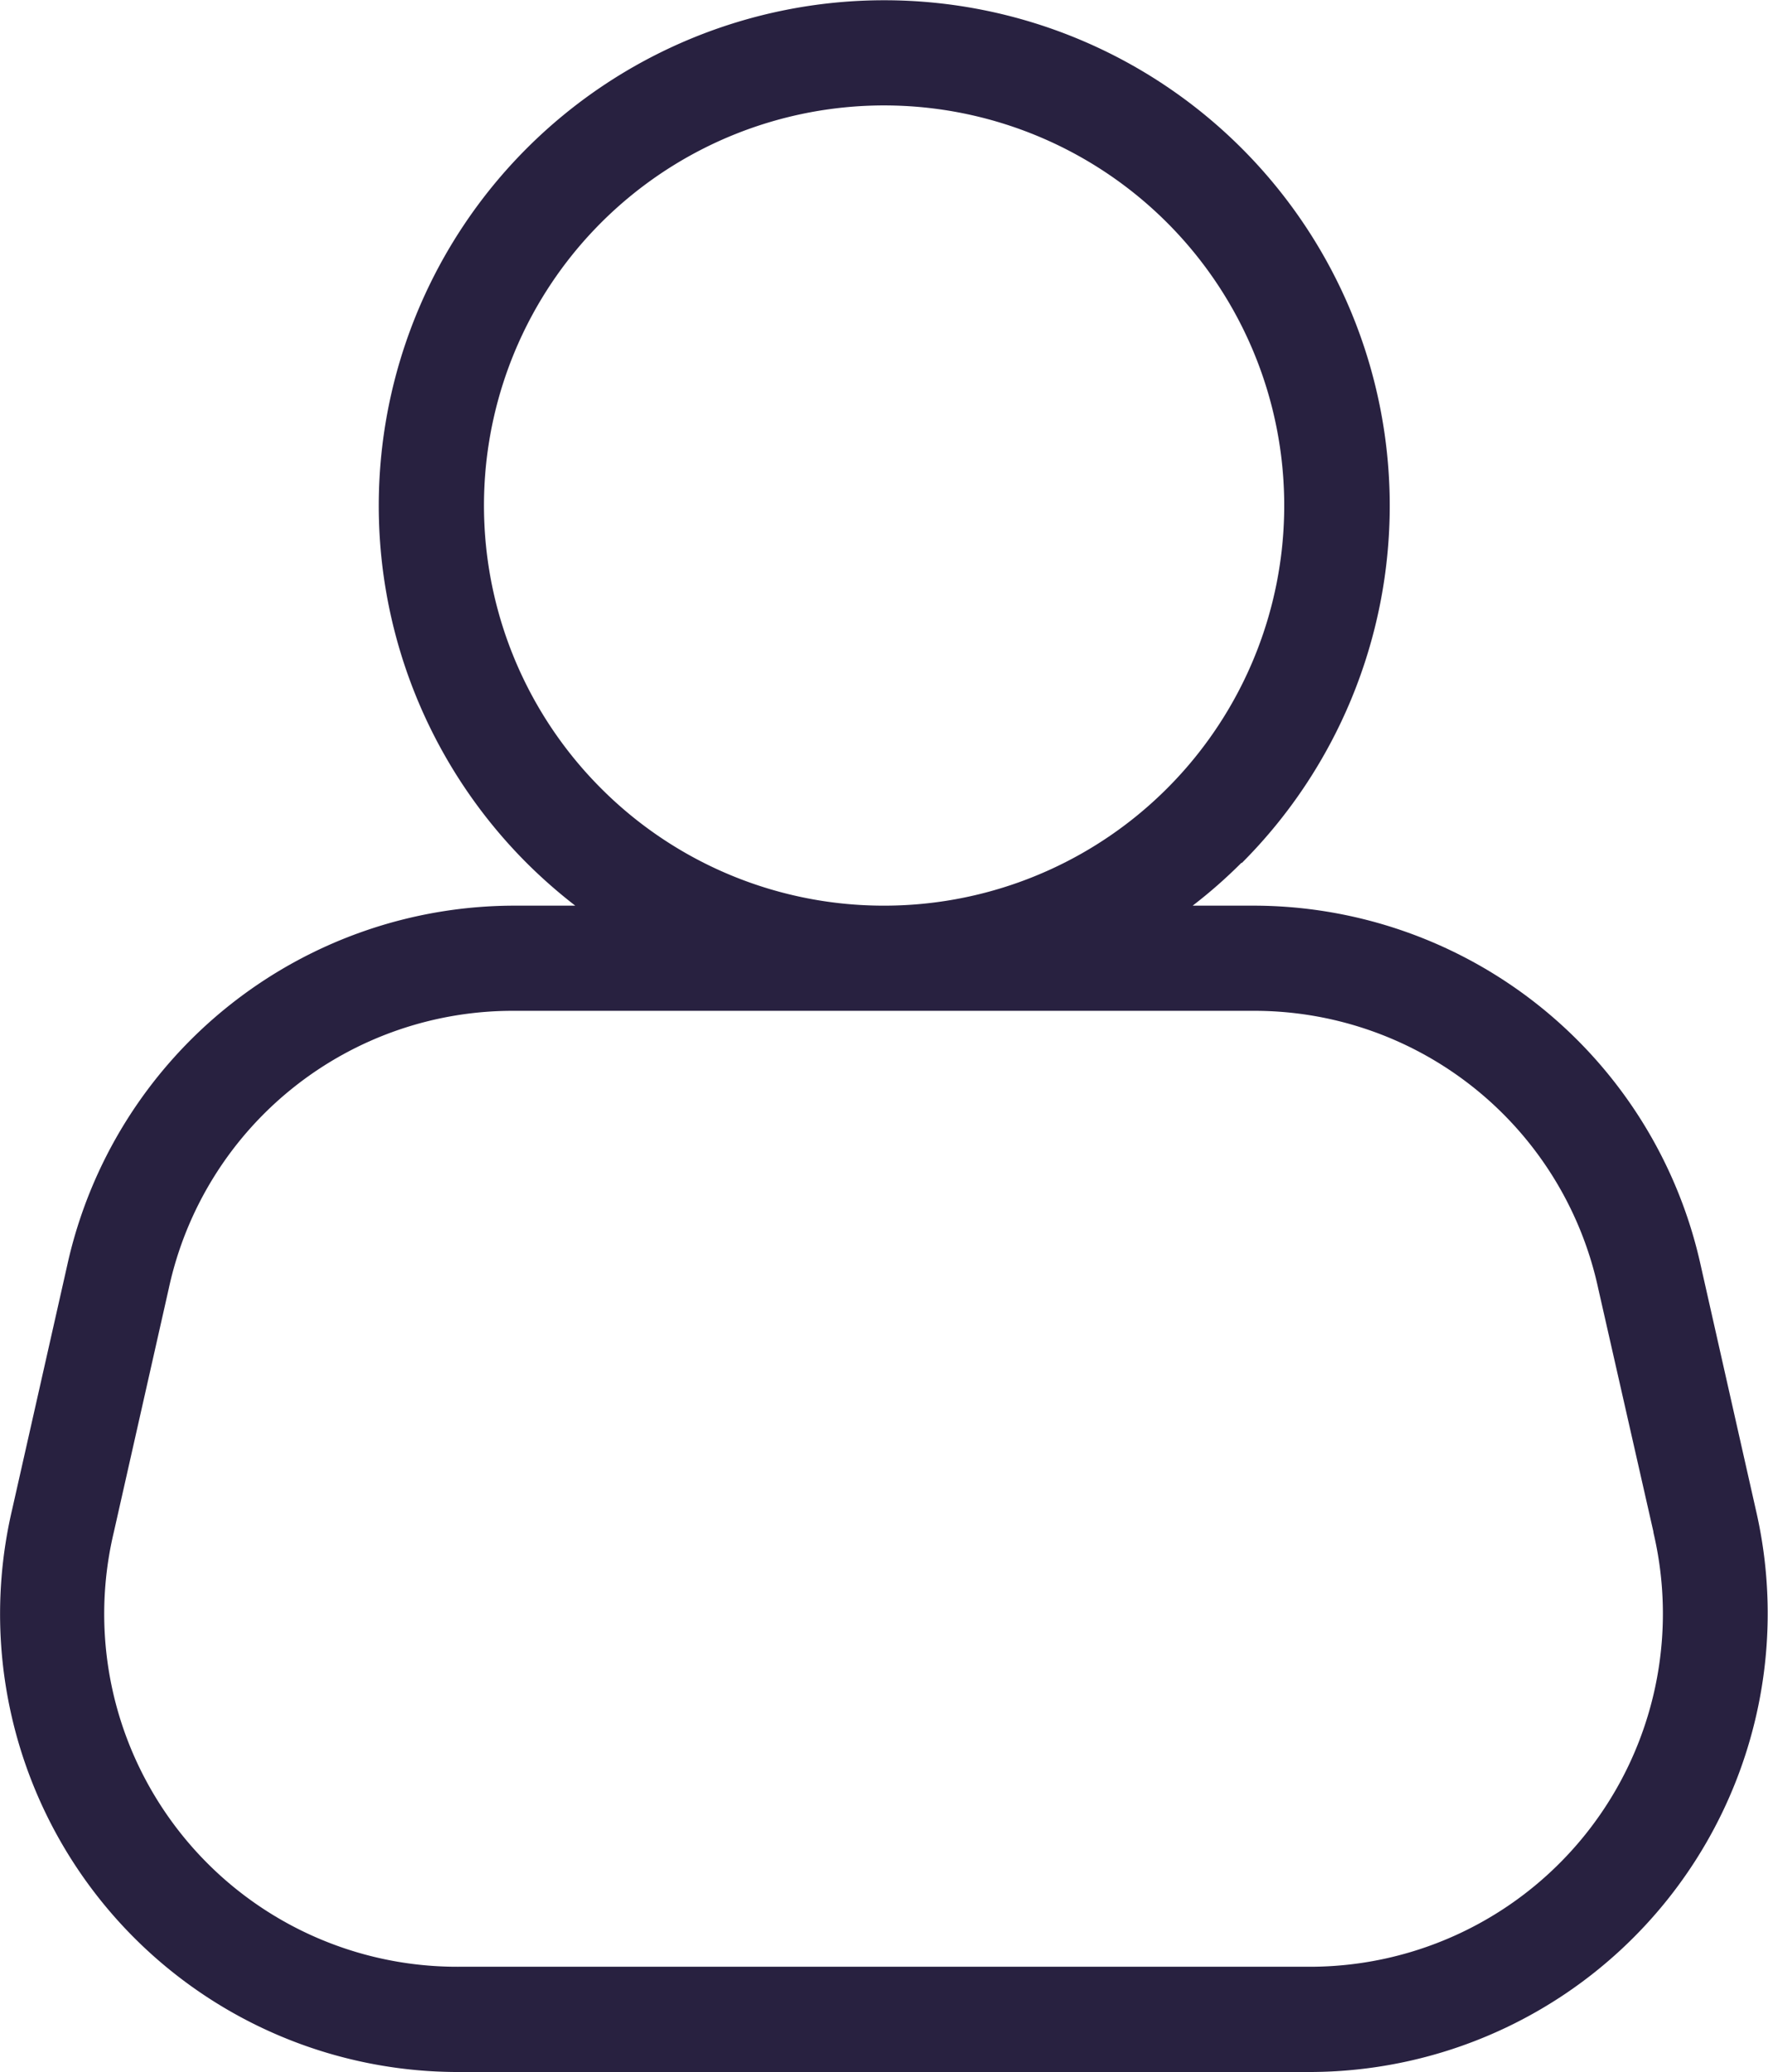 <svg xmlns="http://www.w3.org/2000/svg" width="21.262" height="24.919" viewBox="0 0 21.262 24.919">
  <path id="np_account_4755877_000000" d="M29.465,21.047,28.8,18.116a4.231,4.231,0,0,0-4.18-3.338h-8.83a4.231,4.231,0,0,0-4.18,3.338l-.661,2.931a4.243,4.243,0,0,0,4.179,5.227H25.283a4.246,4.246,0,0,0,4.18-5.227ZM20.21,13.513a4.812,4.812,0,1,0-3.4-1.409A4.8,4.8,0,0,0,20.21,13.513Zm4.3-.516a5.962,5.962,0,0,1-.587.516h.7a5.511,5.511,0,0,1,5.41,4.327l.661,2.931a5.515,5.515,0,0,1-5.409,6.769H15.136a5.509,5.509,0,0,1-5.409-6.769l.661-2.931a5.511,5.511,0,0,1,5.41-4.327h.7A6.216,6.216,0,0,1,15.914,13a6.079,6.079,0,1,1,8.6,0Z" transform="translate(-9.58 -2.621)" fill="#282140"/>
</svg>

